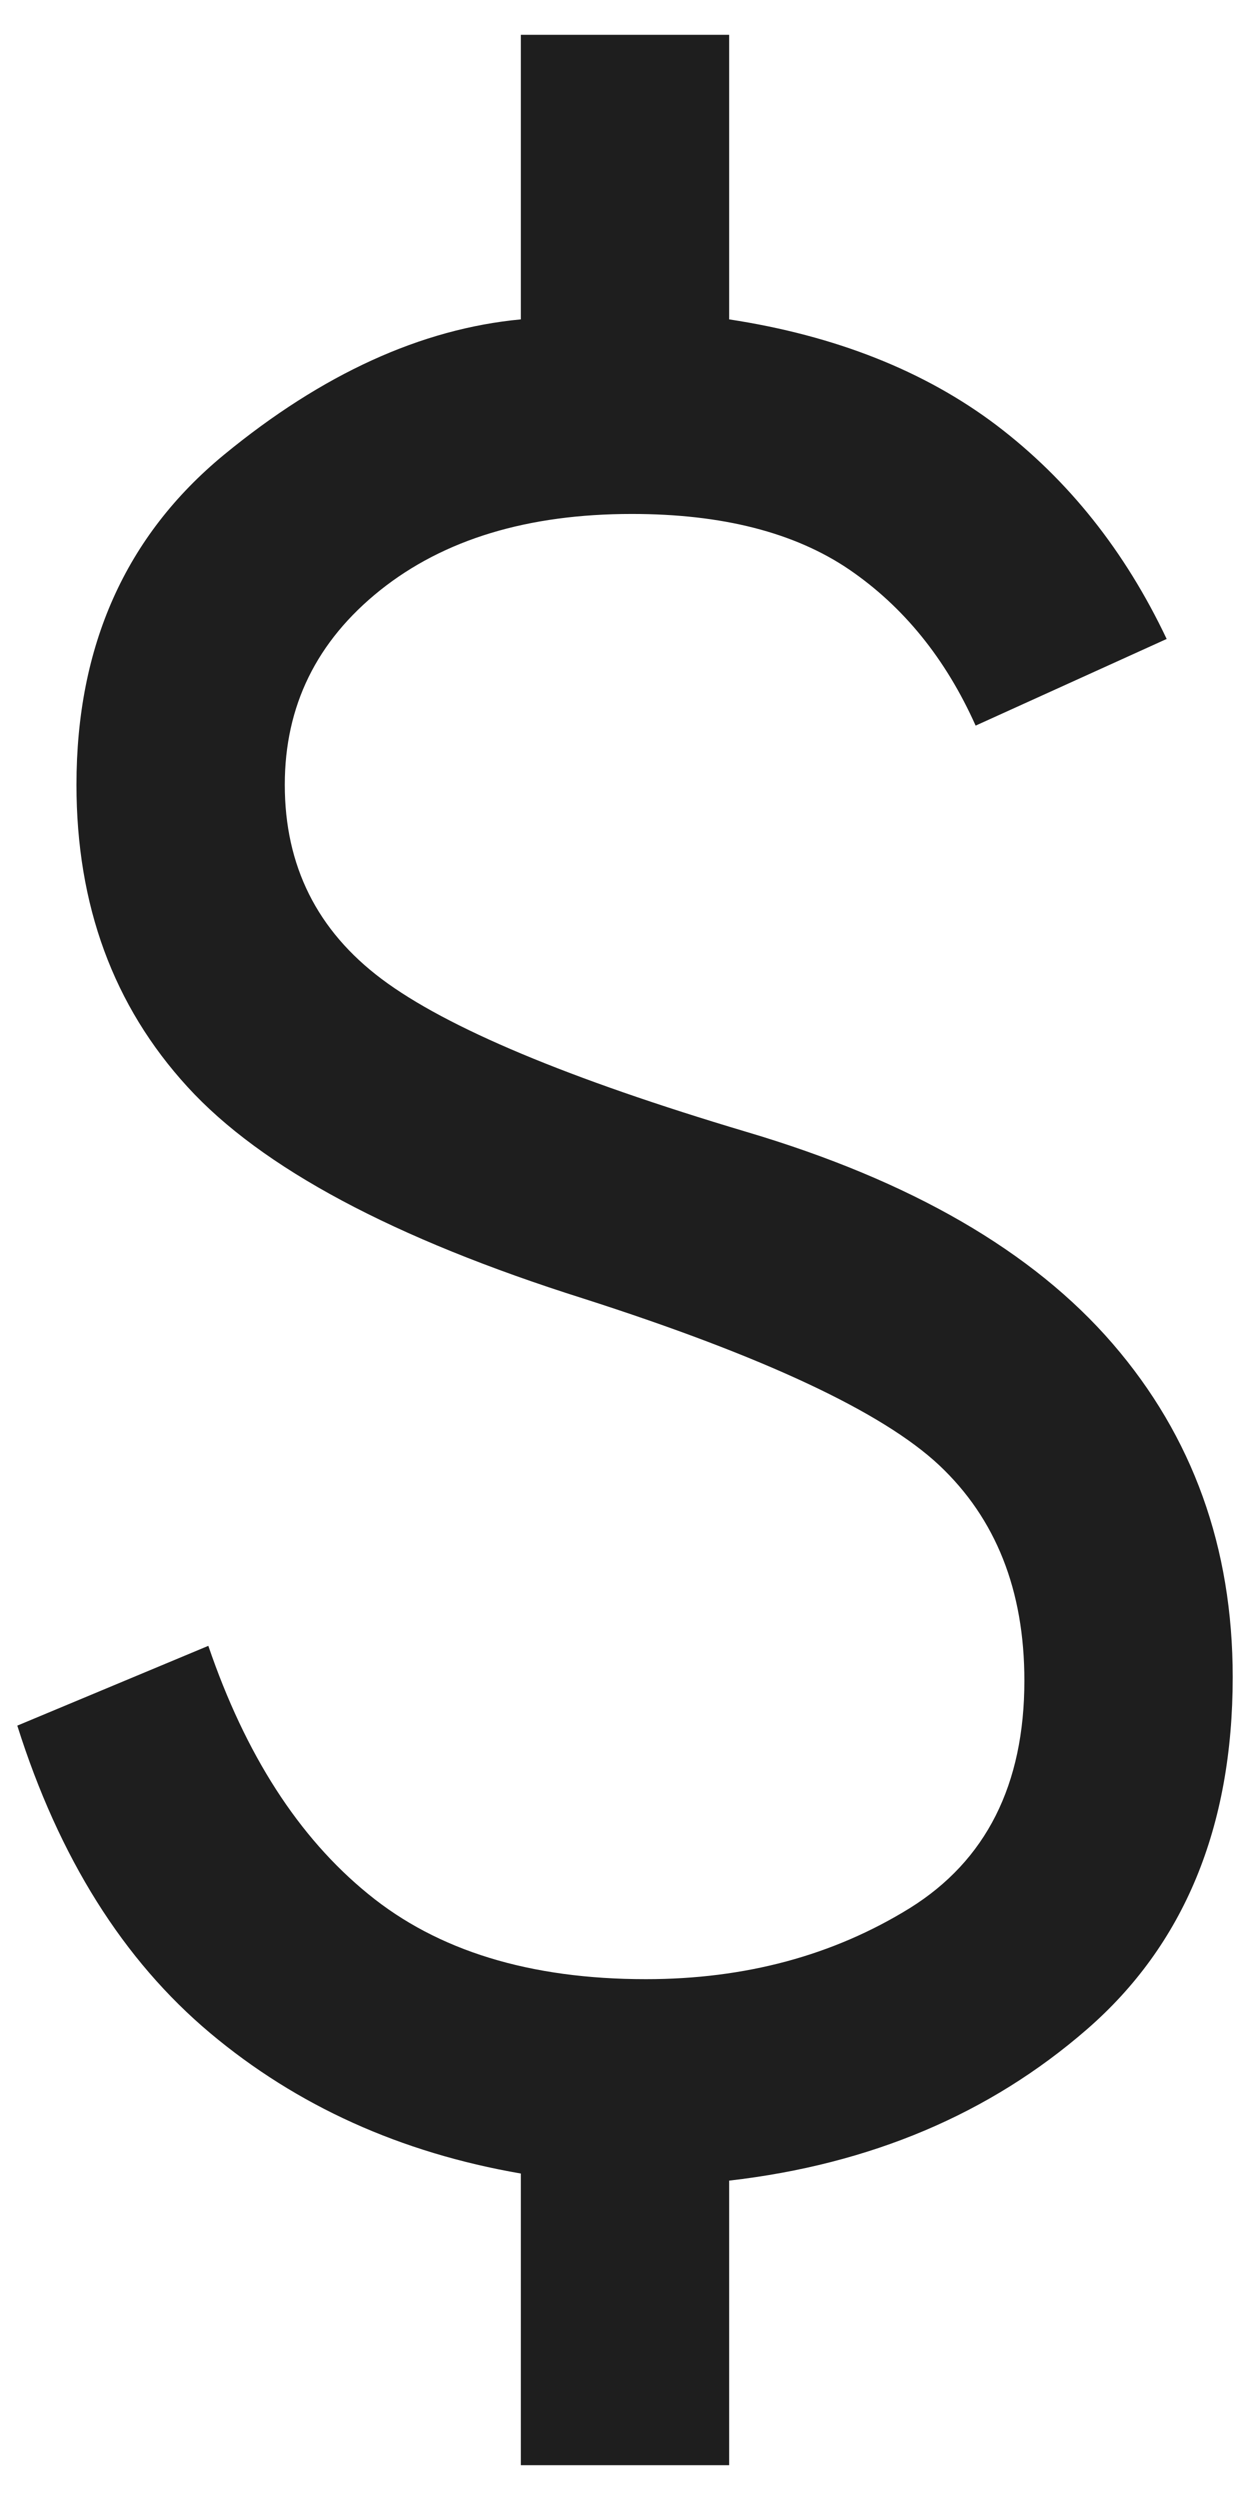 <svg width="6" height="12" viewBox="0 0 6 12" fill="none" xmlns="http://www.w3.org/2000/svg">
<path d="M2.5 11.833V10.433C1.922 10.333 1.425 10.108 1.009 9.759C0.592 9.409 0.283 8.917 0.083 8.283L1 7.9C1.178 8.422 1.433 8.819 1.767 9.091C2.1 9.364 2.544 9.5 3.1 9.5C3.578 9.5 4 9.386 4.367 9.159C4.733 8.931 4.917 8.567 4.917 8.067C4.917 7.633 4.78 7.289 4.508 7.033C4.236 6.778 3.667 6.511 2.8 6.233C1.889 5.945 1.255 5.606 0.9 5.217C0.544 4.828 0.367 4.345 0.367 3.767C0.367 3.1 0.603 2.572 1.075 2.183C1.547 1.795 2.022 1.578 2.5 1.533V0.167H3.5V1.533C4.011 1.611 4.439 1.781 4.783 2.041C5.128 2.303 5.4 2.645 5.6 3.067L4.683 3.483C4.539 3.161 4.336 2.911 4.075 2.733C3.814 2.556 3.467 2.467 3.033 2.467C2.533 2.467 2.131 2.589 1.825 2.833C1.519 3.078 1.367 3.389 1.367 3.767C1.367 4.156 1.522 4.467 1.833 4.7C2.144 4.933 2.728 5.178 3.583 5.433C4.372 5.667 4.958 6.006 5.341 6.45C5.725 6.895 5.917 7.428 5.917 8.05C5.917 8.772 5.683 9.336 5.217 9.741C4.75 10.147 4.178 10.389 3.5 10.467V11.833H2.5Z" fill="black" fill-opacity="0.88"/>
</svg>
